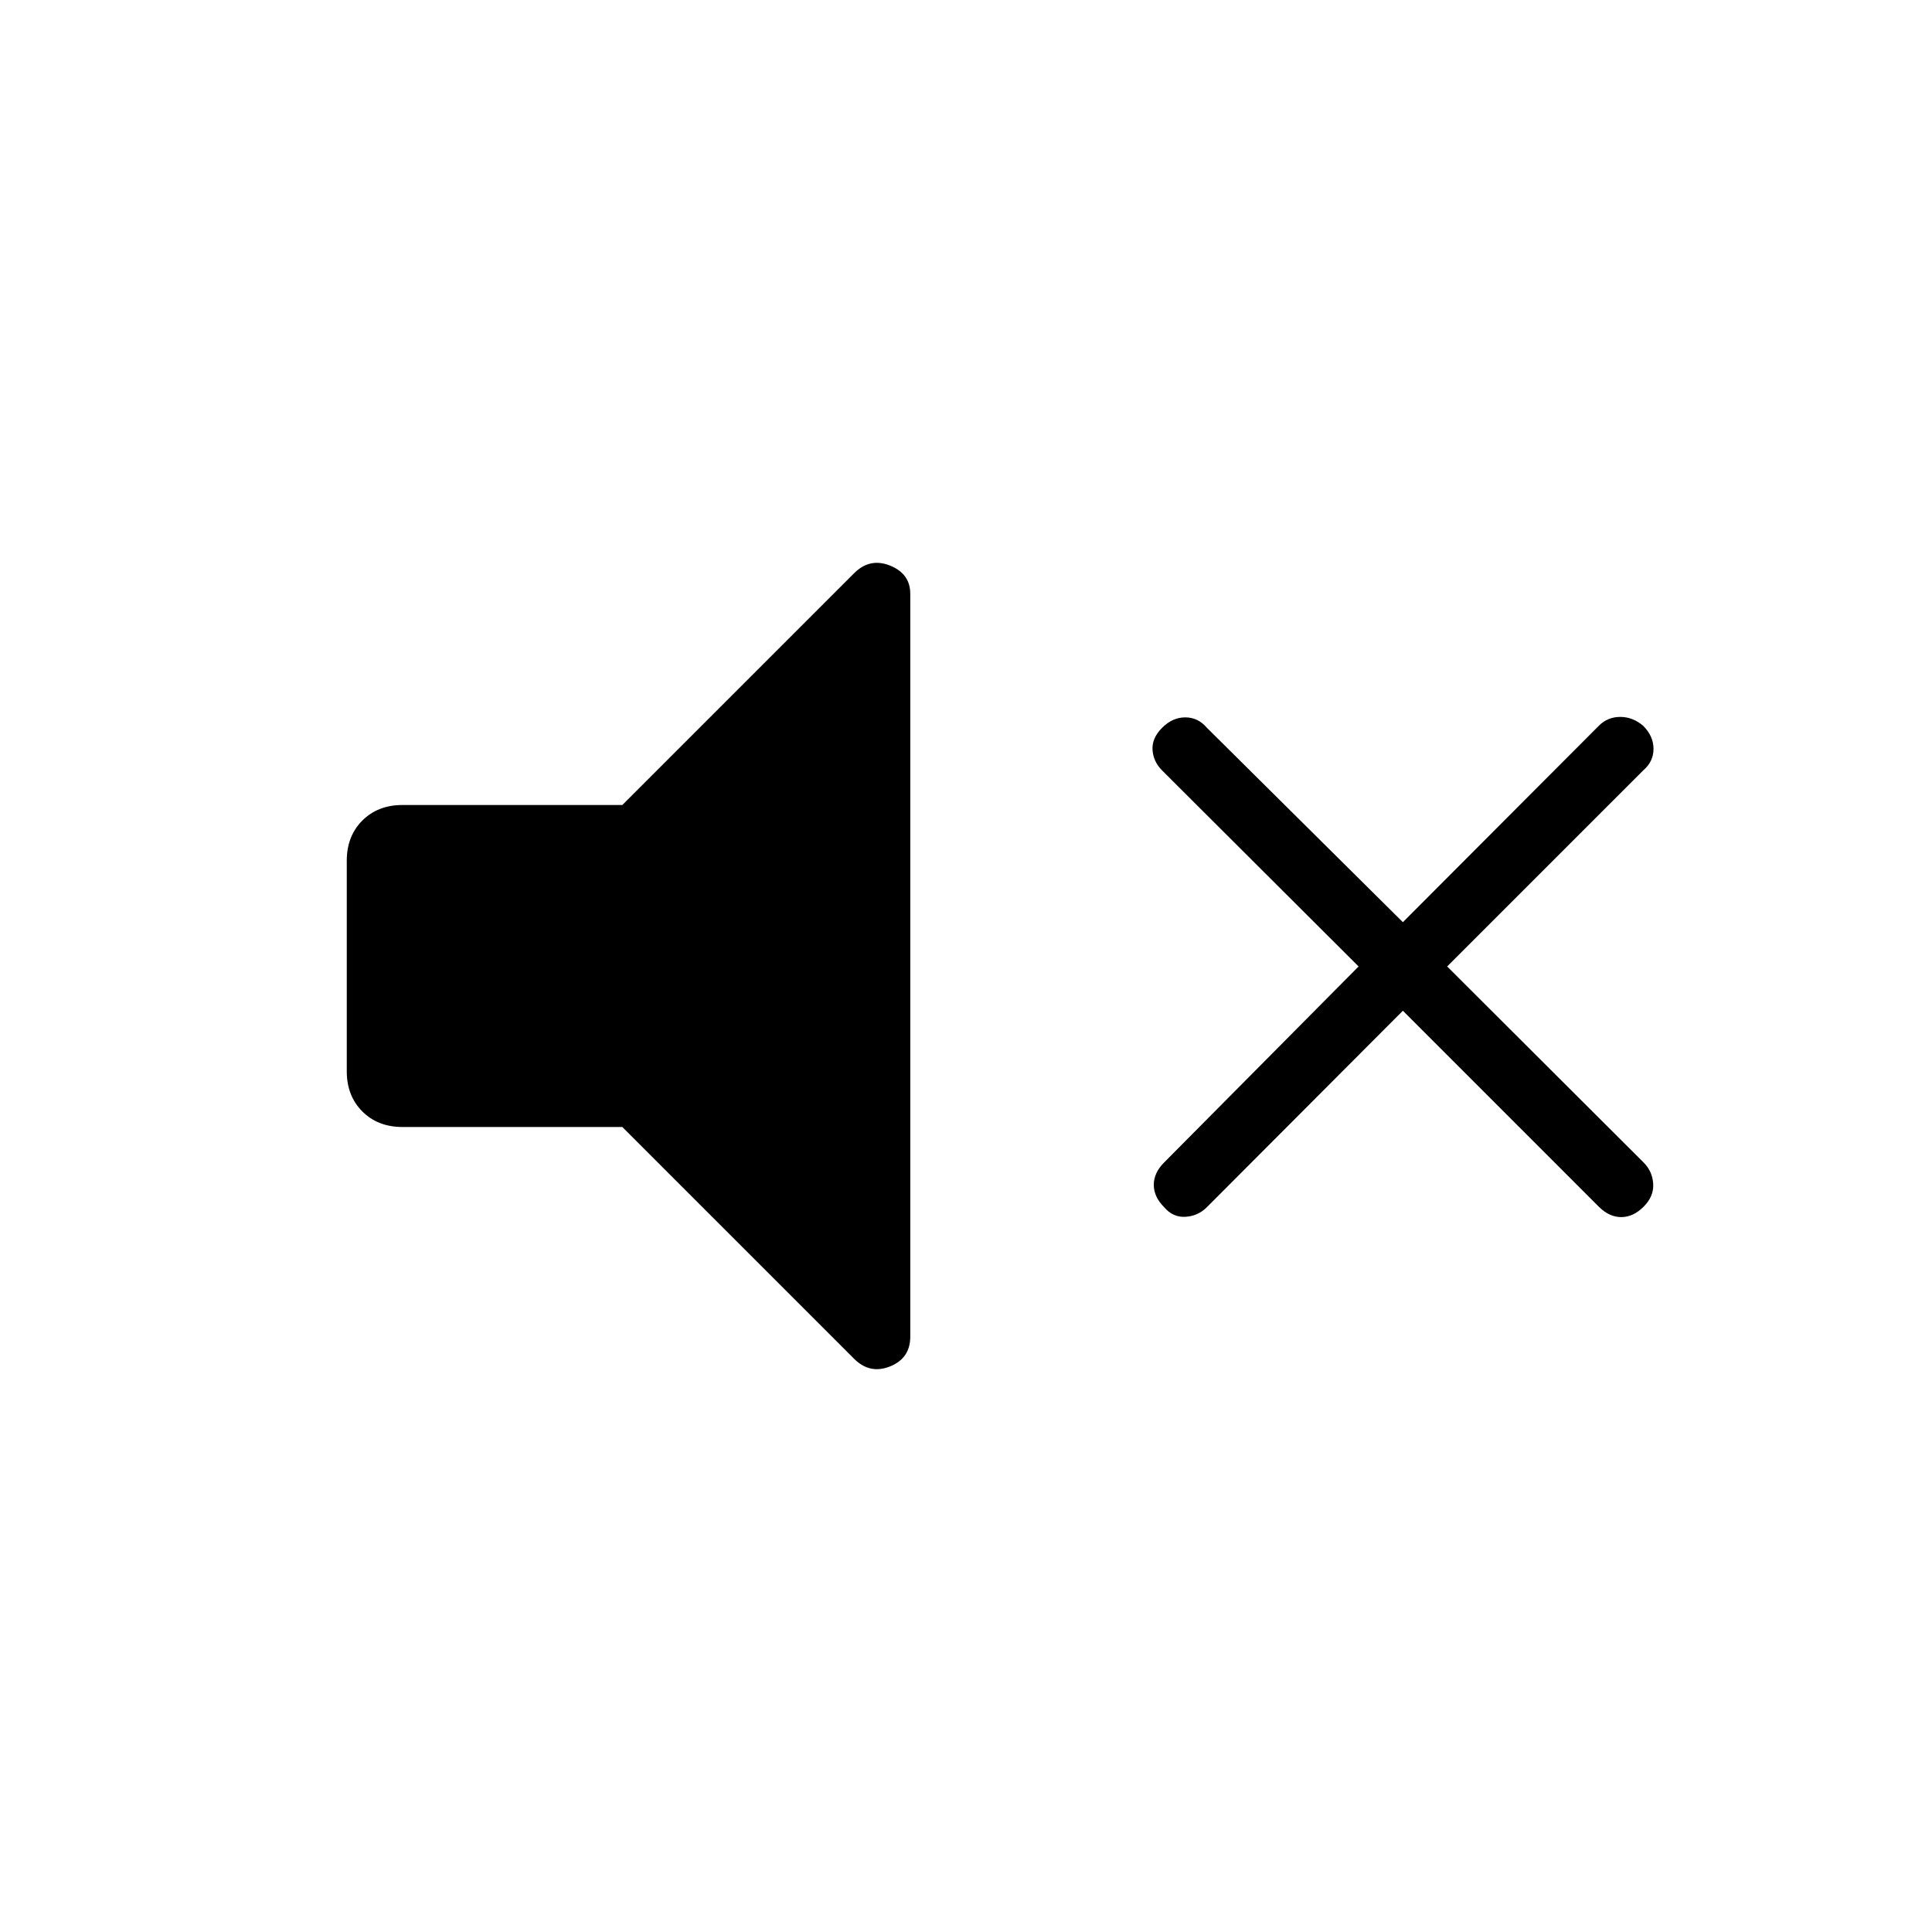 <svg xmlns="http://www.w3.org/2000/svg" height="48" viewBox="0 -960 960 960" width="48"><path d="m697.08-457.77-97.39 97.62q-4.38 4.38-10.61 4.77-6.23.38-10.62-4.77-5.15-5.16-5.15-11.12 0-5.96 5.15-11.11l96.62-97.39-97.62-97.38q-4.38-4.39-4.77-10.23-.38-5.85 4.77-11 5.16-5.16 11.5-5.16 6.35 0 10.73 5.16l97.39 96.61 97.38-97.61q4.39-4.39 10.62-4.39 6.23 0 11.38 4.39 5.16 5.15 5.16 11.5 0 6.34-5.16 10.73l-97.38 97.38 97.61 97.39q4.39 4.38 4.77 10.61.39 6.23-4.77 11.39-5.15 5.15-11.11 5.15-5.96 0-11.12-5.15l-97.38-97.39ZM309.23-400H200q-12.23 0-19.96-7.73t-7.73-19.96v-104.62q0-12.23 7.73-19.96T200-560h109.23l115.15-115.15q7.85-7.85 17.89-3.81 10.04 4.04 10.04 14.04v369.07q0 10.77-10.04 14.81-10.04 4.04-17.89-3.81L309.23-400Z"/></svg>